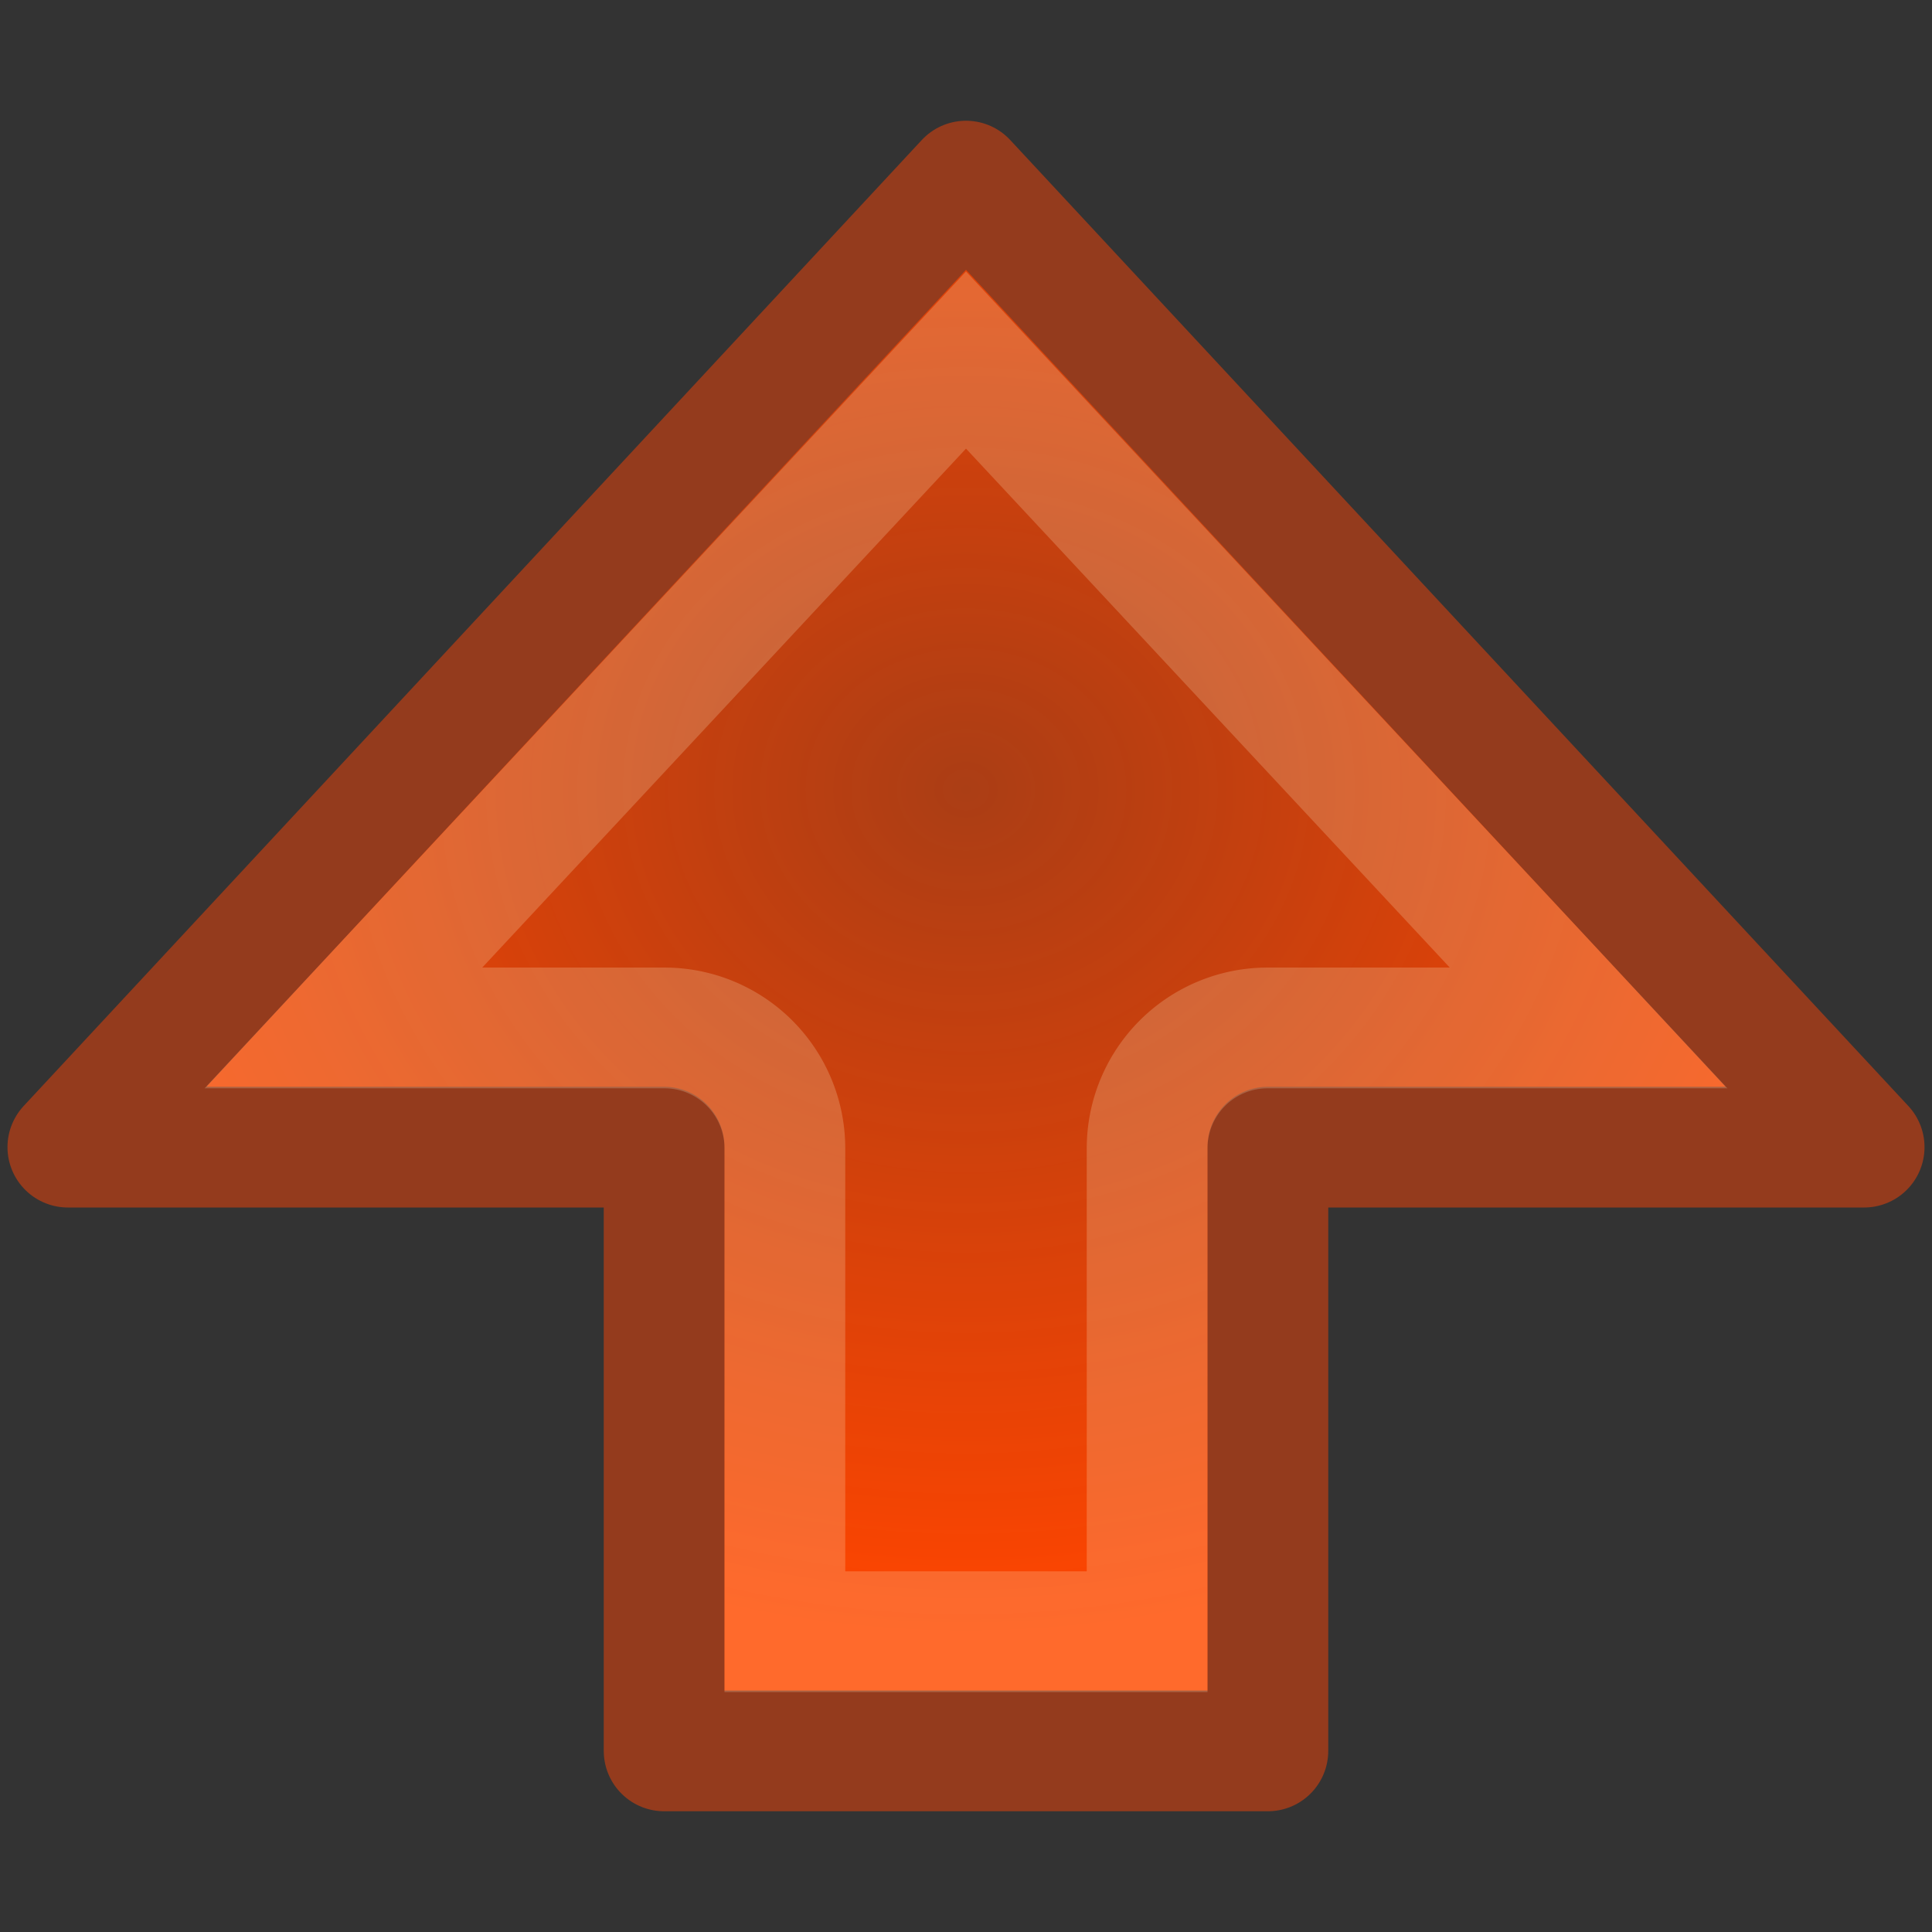 <?xml version="1.0" encoding="UTF-8" standalone="no"?>
<!-- Created with Inkscape (http://www.inkscape.org/) -->

<svg
   xmlns:dc="http://purl.org/dc/elements/1.1/"
   xmlns:cc="http://creativecommons.org/ns#"
   xmlns:rdf="http://www.w3.org/1999/02/22-rdf-syntax-ns#"
   xmlns:svg="http://www.w3.org/2000/svg"
   xmlns="http://www.w3.org/2000/svg"
   xmlns:xlink="http://www.w3.org/1999/xlink"
   xmlns:sodipodi="http://sodipodi.sourceforge.net/DTD/sodipodi-0.dtd"
   xmlns:inkscape="http://www.inkscape.org/namespaces/inkscape"
   width="16"
   height="16"
   id="svg3864"
   version="1.1"
   inkscape:version="0.47 r22583"
   sodipodi:docname="upmod.svg">
  <rect width="100%" height="100%" fill="#333333" stroke="none"/>
  <defs
     id="defs3866">
    <inkscape:perspective
       sodipodi:type="inkscape:persp3d"
       inkscape:vp_x="0 : 526.18109 : 1"
       inkscape:vp_y="0 : 1000 : 0"
       inkscape:vp_z="744.09448 : 526.18109 : 1"
       inkscape:persp3d-origin="372.04724 : 350.78739 : 1"
       id="perspective3872" />
    <inkscape:perspective
       id="perspective3882"
       inkscape:persp3d-origin="0.5 : 0.33333333 : 1"
       inkscape:vp_z="1 : 0.5 : 1"
       inkscape:vp_y="0 : 1000 : 0"
       inkscape:vp_x="0 : 0.5 : 1"
       sodipodi:type="inkscape:persp3d" />
    <linearGradient
       inkscape:collect="always"
       xlink:href="#linearGradient4272"
       id="linearGradient4278"
       x1="7"
       y1="0"
       x2="7"
       y2="28.018"
       gradientUnits="userSpaceOnUse" />
    <linearGradient
       id="linearGradient4272">
      <stop
         style="stop-color:#ff4500;stop-opacity:0.588;"
         offset="0"
         id="stop4274" />
      <stop
         style="stop-color:#ff4500;stop-opacity:1;"
         offset="1"
         id="stop4276" />
    </linearGradient>
    <radialGradient
       inkscape:collect="always"
       xlink:href="#linearGradient4272"
       id="radialGradient6582"
       cx="8"
       cy="1042.582"
       fx="8"
       fy="1042.582"
       r="7.938"
       gradientTransform="matrix(1,0,0,0.882,0,123.35)"
       gradientUnits="userSpaceOnUse" />
    <inkscape:perspective
       id="perspective6592"
       inkscape:persp3d-origin="0.5 : 0.33333333 : 1"
       inkscape:vp_z="1 : 0.5 : 1"
       inkscape:vp_y="0 : 1000 : 0"
       inkscape:vp_x="0 : 0.5 : 1"
       sodipodi:type="inkscape:persp3d" />
    <radialGradient
       inkscape:collect="always"
       xlink:href="#linearGradient4272-4"
       id="radialGradient6582-2"
       cx="8"
       cy="1042.582"
       fx="8"
       fy="1042.582"
       r="7.938"
       gradientTransform="matrix(1,0,0,0.882,0,123.35)"
       gradientUnits="userSpaceOnUse" />
    <linearGradient
       id="linearGradient4272-4">
      <stop
         style="stop-color:#ff4500;stop-opacity:0.588;"
         offset="0"
         id="stop4274-0" />
      <stop
         style="stop-color:#ff4500;stop-opacity:1;"
         offset="1"
         id="stop4276-7" />
    </linearGradient>
  </defs>
  <sodipodi:namedview
     id="base"
     pagecolor="#ffffff"
     bordercolor="#666666"
     borderopacity="1.0"
     inkscape:pageopacity="0.0"
     inkscape:pageshadow="2"
     inkscape:zoom="22.627417"
     inkscape:cx="12.570762"
     inkscape:cy="7.8085815"
     inkscape:document-units="px"
     inkscape:current-layer="layer1"
     showgrid="false"
     inkscape:showpageshadow="false"
     inkscape:window-width="1366"
     inkscape:window-height="716"
     inkscape:window-x="0"
     inkscape:window-y="24"
     inkscape:window-maximized="1">
    <inkscape:grid
       type="xygrid"
       id="grid2863" />
  </sodipodi:namedview>
  <g
     inkscape:label="Layer 1"
     inkscape:groupmode="layer"
     id="layer1"
     transform="translate(0,-1036.362)">
    <path
       style="fill:url(#radialGradient6582);fill-opacity:1;fill-rule:evenodd;stroke:#943b1d;stroke-width:1;marker:none;visibility:visible;display:inline;overflow:visible;enable-background:accumulate;stroke-opacity:1;stroke-miterlimit:4;stroke-dasharray:none;stroke-linejoin:round"
       d="m 5.5,1050.862 0,-5 -4.938,0 7.438,-8 7.438,8 -4.938,0 0,5 -5,0 z"
       id="rect3989" />
    <path
       sodipodi:type="inkscape:offset"
       inkscape:radius="-0.99683857"
       inkscape:original="M 8 1037.875 L 0.5625 1045.875 L 5.5 1045.875 L 5.5 1050.875 L 10.5 1050.875 L 10.5 1045.875 L 15.4375 1045.875 L 8 1037.875 z "
       style="fill:none;stroke:#fff0cc;stroke-width:1;stroke-linejoin:miter;stroke-miterlimit:4;stroke-opacity:0.218;stroke-dasharray:none;marker:none;visibility:visible;display:inline;overflow:visible;enable-background:accumulate"
       id="path6622"
       d="m 8,1039.344 -5.156,5.531 2.656,0 a 0.997,0.997 0 0 1 1,1 l 0,4 3,0 0,-4 a 0.997,0.997 0 0 1 1,-1 l 2.656,0 L 8,1039.344 z" />
  </g>
</svg>
